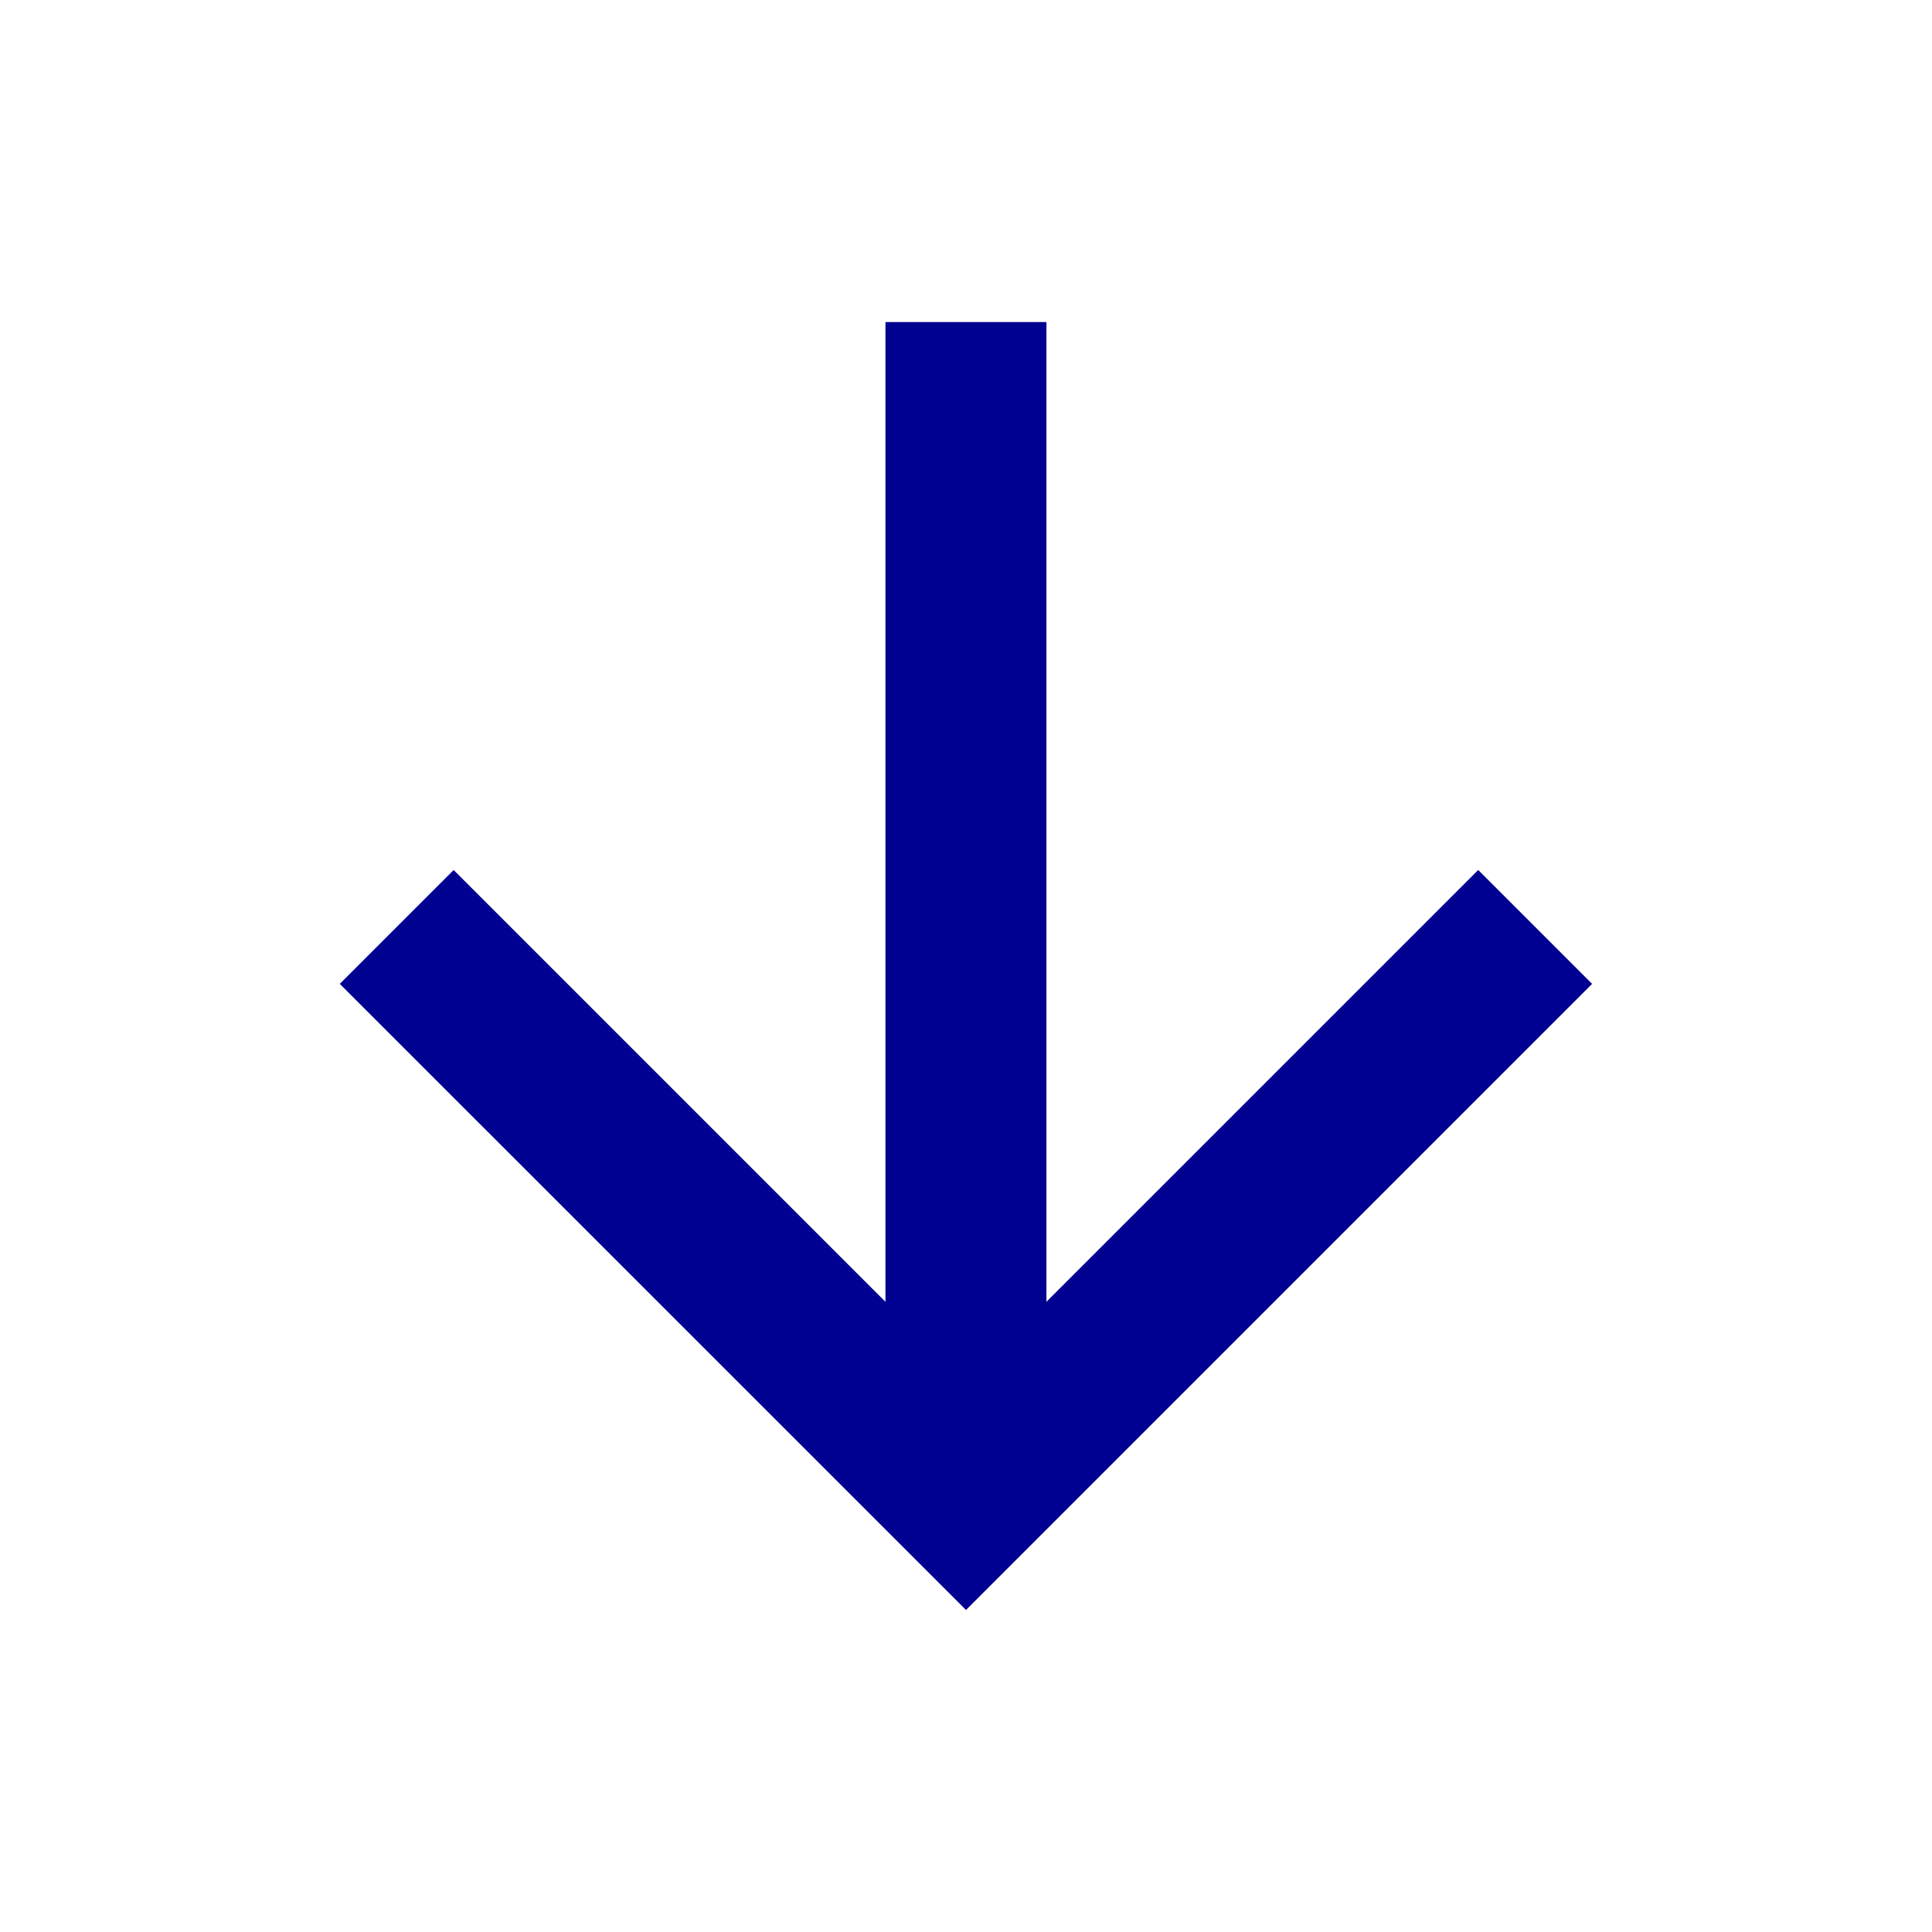 <svg width="16" height="16" viewBox="0 0 16 16" fill="none" xmlns="http://www.w3.org/2000/svg">
    <path fill-rule="evenodd" clip-rule="evenodd" d="M8.666 10.781L12.242 7.205L13.185 8.148L8 13.333L2.814 8.148L3.757 7.205L7.333 10.781V2.667H8.666V10.781Z" fill="#000091"/>
</svg>
